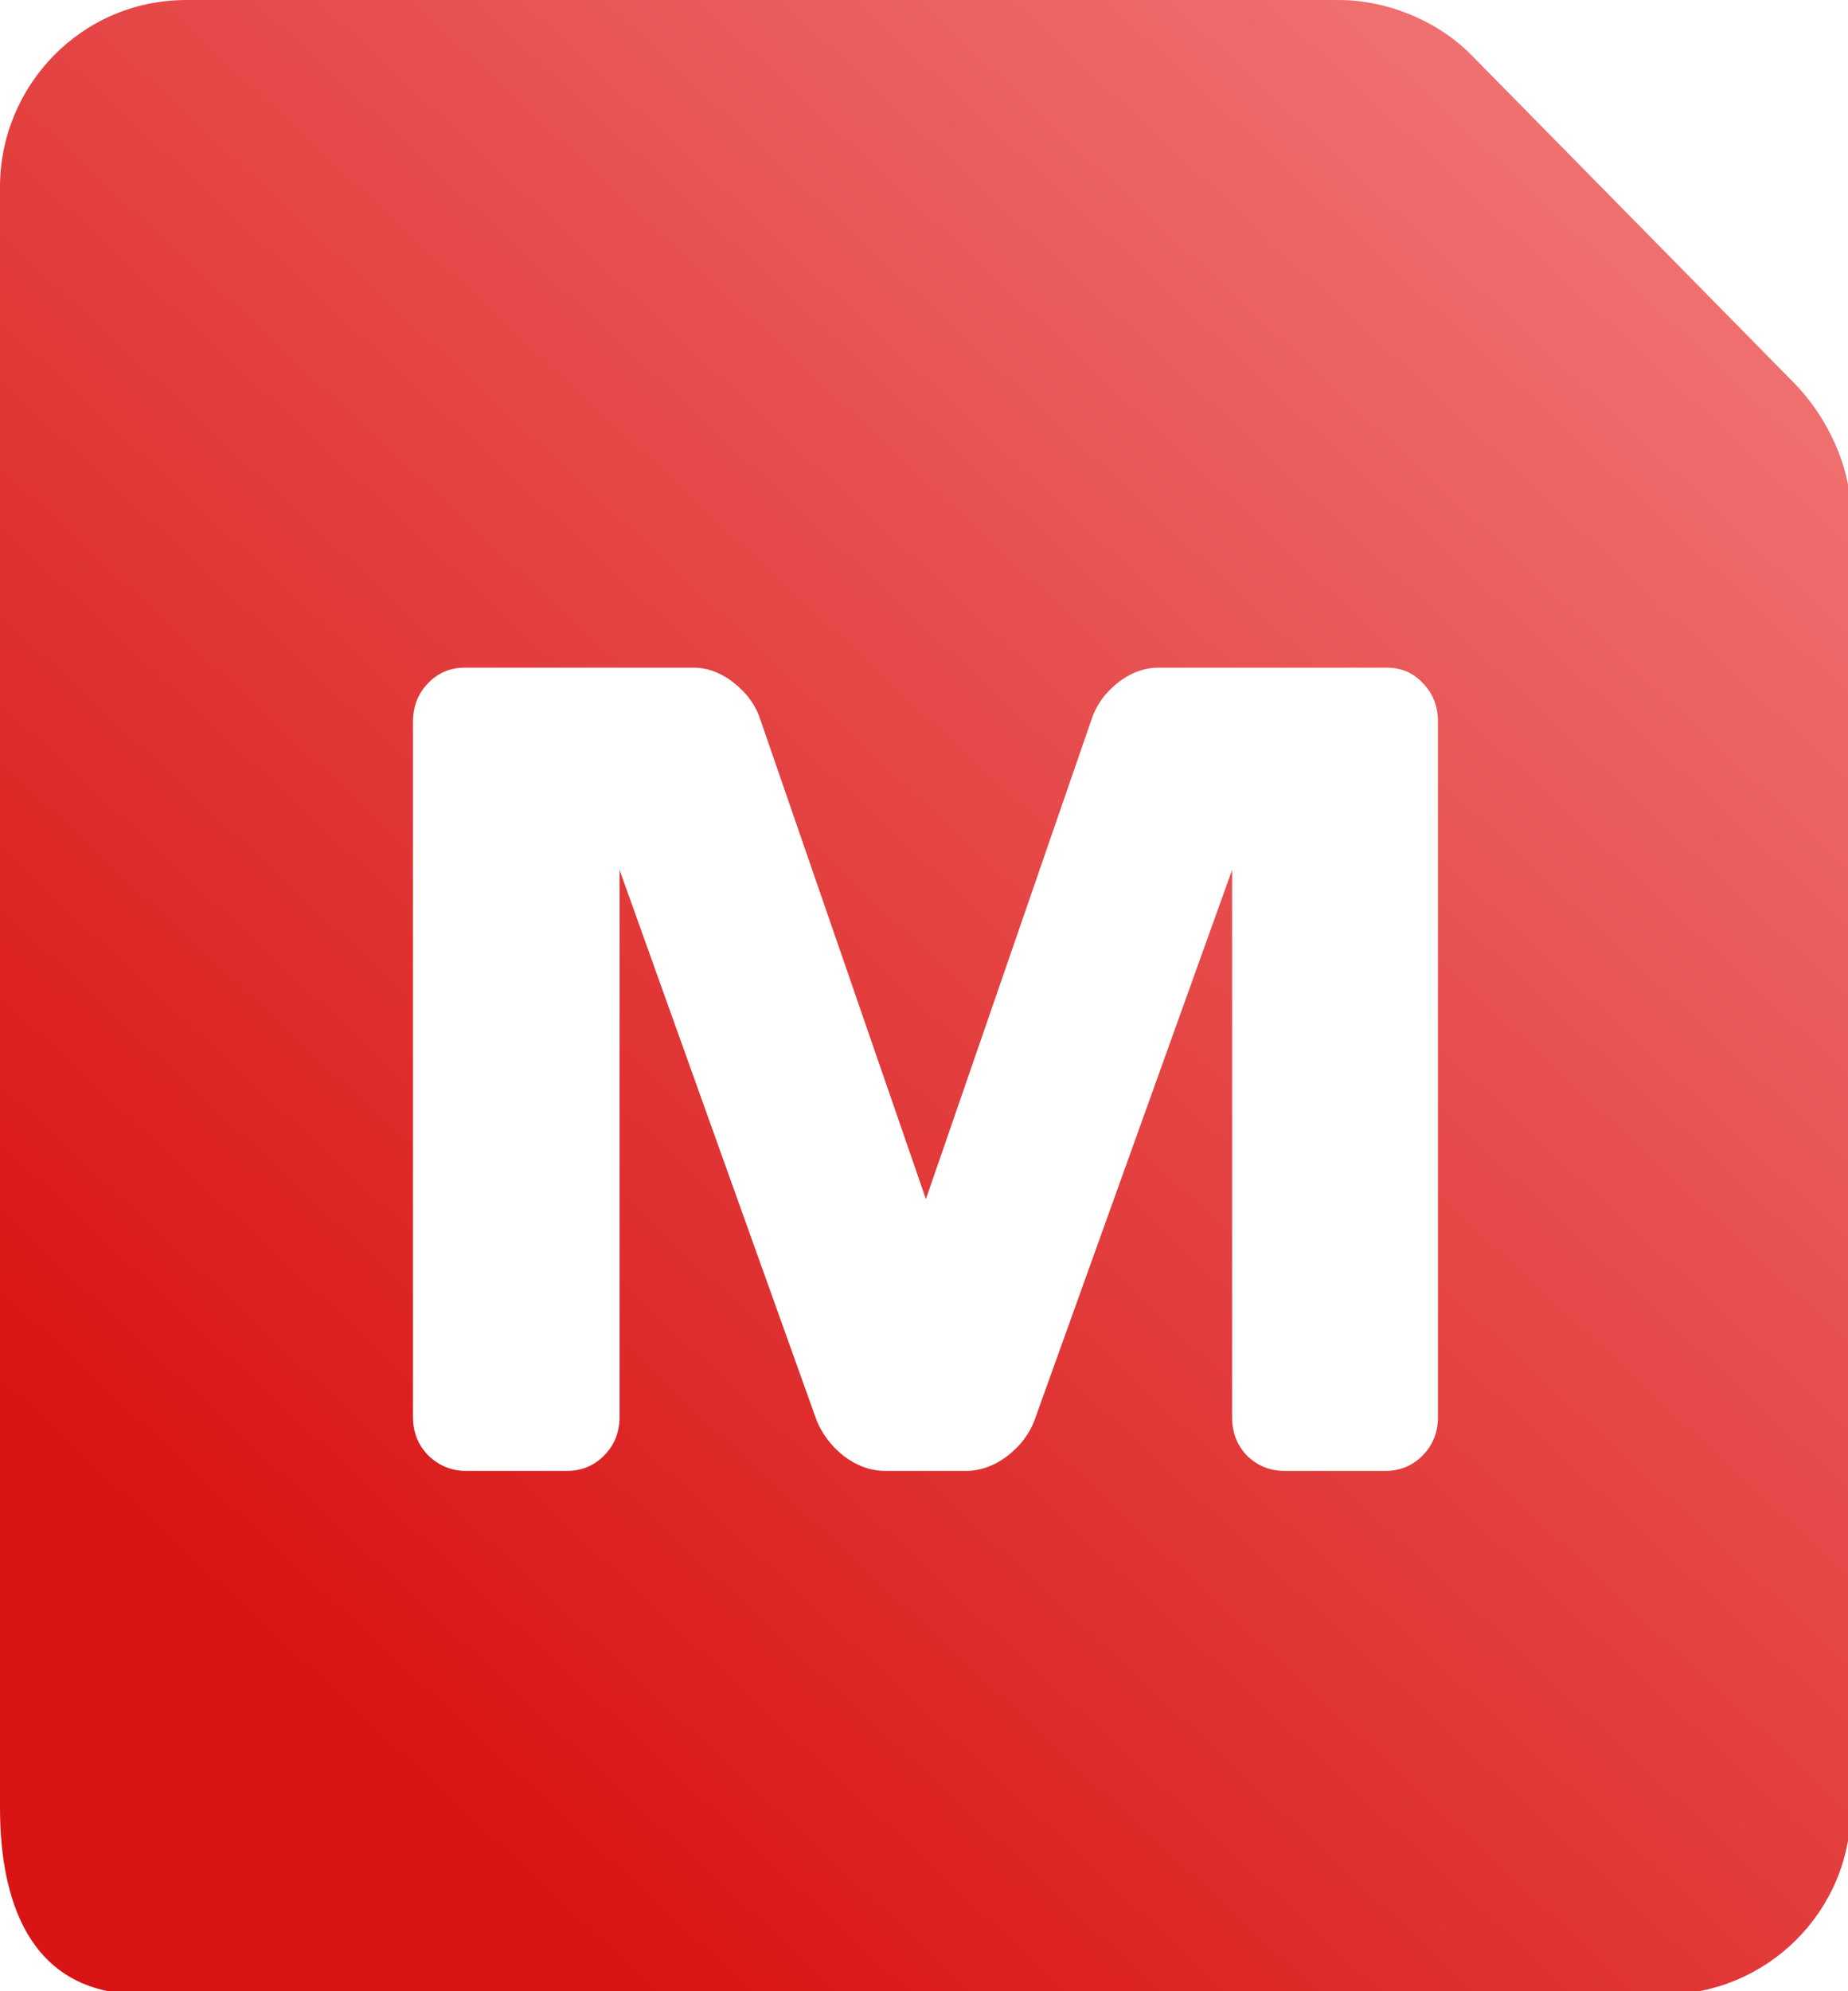 <?xml version="1.0" encoding="UTF-8" standalone="no"?>
<!-- Created with Inkscape (http://www.inkscape.org/) -->

<svg
   xmlns:dc="http://purl.org/dc/elements/1.1/"
   xmlns:cc="http://creativecommons.org/ns#"
   xmlns:rdf="http://www.w3.org/1999/02/22-rdf-syntax-ns#"
   xmlns:svg="http://www.w3.org/2000/svg"
   xmlns="http://www.w3.org/2000/svg"
   xmlns:xlink="http://www.w3.org/1999/xlink"
   xmlns:sodipodi="http://sodipodi.sourceforge.net/DTD/sodipodi-0.dtd"
   xmlns:inkscape="http://www.inkscape.org/namespaces/inkscape"
   width="26"
   height="28"
   viewBox="0 0 6.879 7.408"
   version="1.1"
   id="svg2358"
   inkscape:version="0.92.4 (5da689c313, 2019-01-14)"
   sodipodi:docname="app_icon_maya_main.svg">
  <defs
     id="defs2352">
    <linearGradient
       inkscape:collect="always"
       xlink:href="#linearGradient2840"
       id="linearGradient2211"
       x1="271.816"
       y1="122.16"
       x2="277.412"
       y2="116.127"
       gradientUnits="userSpaceOnUse"
       gradientTransform="matrix(3.765,0,0,3.78,-1019.013,-438.162)" />
    <linearGradient
       inkscape:collect="always"
       id="linearGradient2840">
      <stop
         style="stop-color:#d91414;stop-opacity:1"
         offset="0"
         id="stop2836" />
      <stop
         style="stop-color:#f27b7b;stop-opacity:1"
         offset="1"
         id="stop2838" />
    </linearGradient>
  </defs>
  <sodipodi:namedview
     id="base"
     pagecolor="#ffffff"
     bordercolor="#666666"
     borderopacity="1.0"
     inkscape:pageopacity="0.0"
     inkscape:pageshadow="2"
     inkscape:zoom="15.073242"
     inkscape:cx="6.4757234"
     inkscape:cy="19.66587"
     inkscape:document-units="mm"
     inkscape:current-layer="layer1"
     showgrid="false"
     units="px"
     inkscape:window-width="1920"
     inkscape:window-height="1013"
     inkscape:window-x="-9"
     inkscape:window-y="-9"
     inkscape:window-maximized="1" />
  <g
     inkscape:label="Layer 1"
     inkscape:groupmode="layer"
     id="layer1"
     transform="translate(0,-289.592)">
    <path
       style="font-style:normal;font-variant:normal;font-weight:normal;font-stretch:normal;font-size:5.462px;line-height:1.25;font-family:'Font Awesome 5 Free';-inkscape-font-specification:'Font Awesome 5 Free';letter-spacing:0px;word-spacing:0px;display:inline;fill:url(#linearGradient2211);fill-opacity:1;stroke:none;stroke-width:0.699"
       d="M 2.615 0 C 1.144 0 0 1.203 0 2.625 L 0 25.375 C 0 26.852 0.521 28 1.992 28 L 23.385 28 C 24.801 28 26 26.852 26 25.375 L 26 7.219 C 26 6.562 25.674 5.852 25.184 5.359 L 20.662 0.766 C 20.172 0.274 19.462 0 18.809 0 L 2.615 0 z M 6.531 9.373 L 6.533 9.373 L 9.734 9.373 C 9.939 9.373 10.133 9.445 10.316 9.592 C 10.5 9.738 10.623 9.915 10.686 10.119 L 13.006 16.834 L 15.326 10.119 C 15.389 9.915 15.51 9.739 15.693 9.592 C 15.877 9.445 16.073 9.373 16.277 9.373 L 19.477 9.373 C 19.681 9.373 19.852 9.445 19.988 9.592 C 20.13 9.738 20.199 9.92 20.199 10.135 L 20.199 19.895 C 20.199 20.11 20.126 20.291 19.979 20.438 C 19.837 20.579 19.665 20.65 19.461 20.65 L 18.045 20.65 C 17.84 20.65 17.664 20.579 17.518 20.438 C 17.376 20.291 17.307 20.109 17.307 19.895 L 17.307 12.213 L 14.531 19.941 C 14.458 20.135 14.328 20.304 14.145 20.445 C 13.961 20.582 13.769 20.65 13.564 20.65 L 12.438 20.65 C 12.233 20.65 12.041 20.582 11.857 20.445 C 11.679 20.304 11.549 20.135 11.471 19.941 L 8.703 12.213 L 8.703 19.895 C 8.703 20.11 8.629 20.291 8.482 20.438 C 8.341 20.579 8.167 20.65 7.963 20.65 L 6.549 20.65 C 6.344 20.65 6.168 20.579 6.021 20.438 C 5.874 20.291 5.801 20.109 5.801 19.895 L 5.801 10.135 C 5.801 9.92 5.87 9.739 6.012 9.592 C 6.153 9.445 6.327 9.373 6.531 9.373 z "
       id="path3000"
       transform="matrix(0.265,0,0,0.265,0,289.592)" />
  </g>
</svg>
